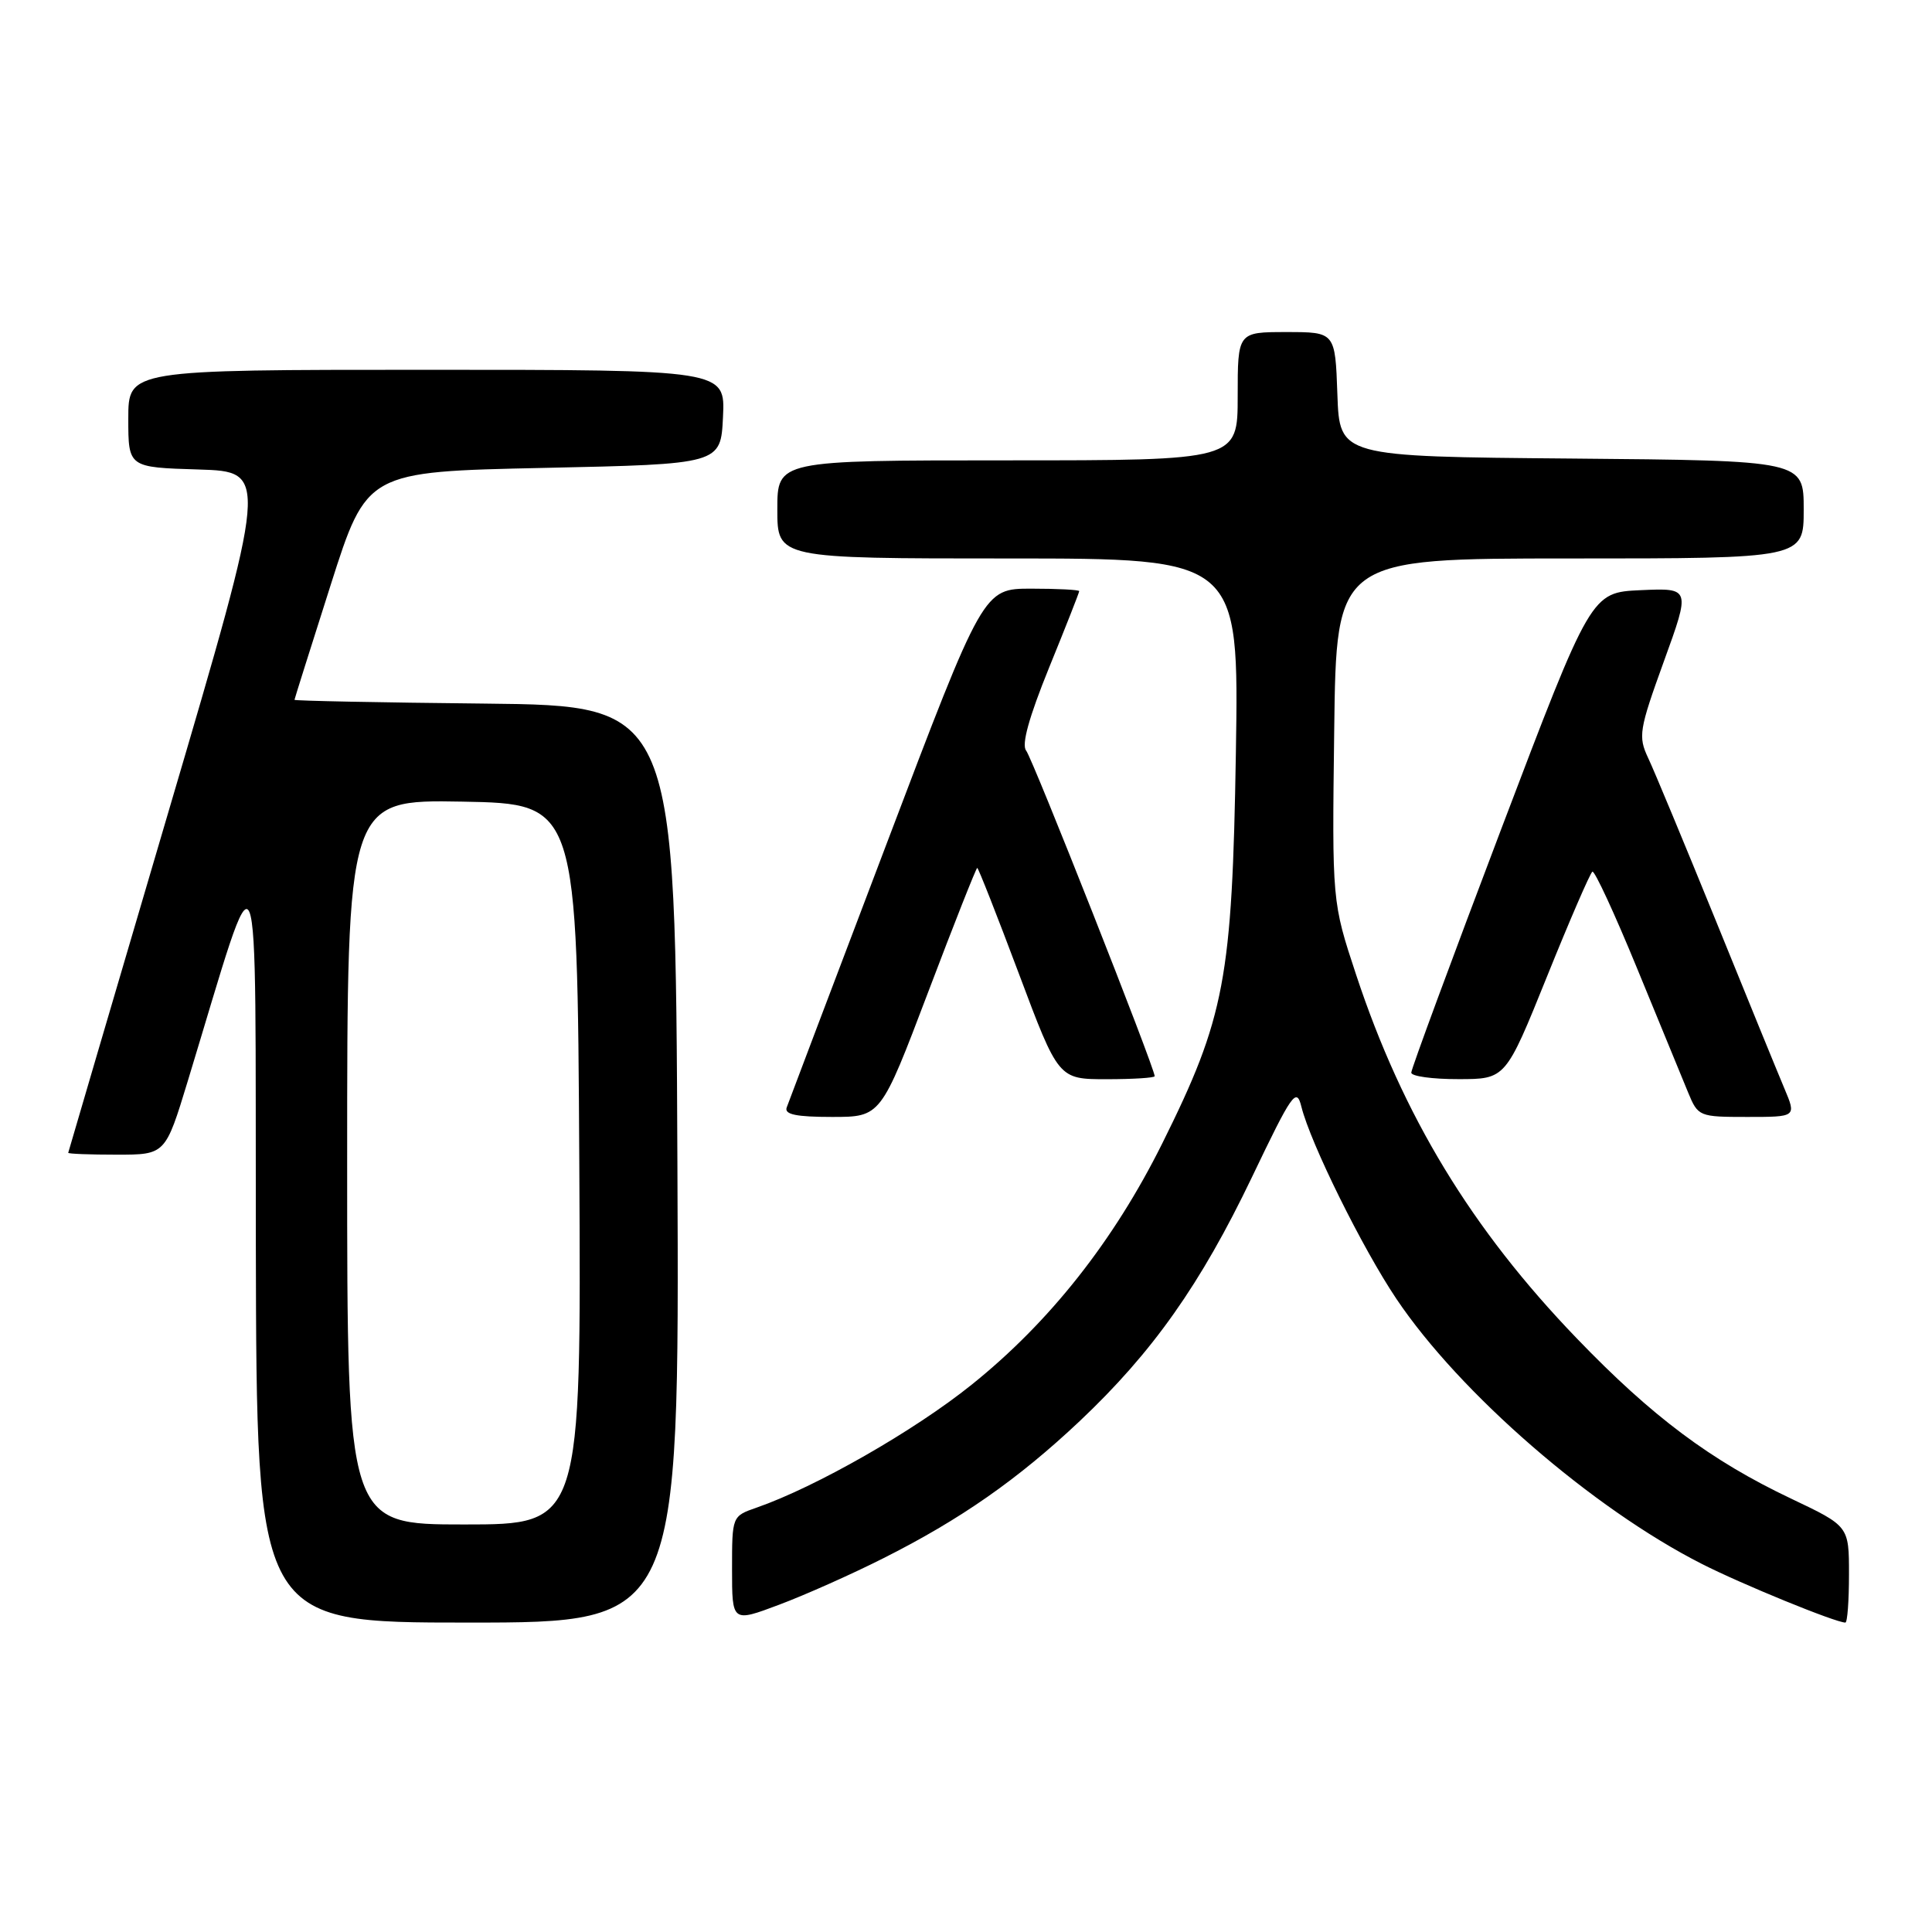 <?xml version="1.0" encoding="UTF-8" standalone="no"?>
<!DOCTYPE svg PUBLIC "-//W3C//DTD SVG 1.1//EN" "http://www.w3.org/Graphics/SVG/1.1/DTD/svg11.dtd" >
<svg xmlns="http://www.w3.org/2000/svg" xmlns:xlink="http://www.w3.org/1999/xlink" version="1.1" viewBox="0 0 256 256">
 <g >
 <path fill="currentColor"
d=" M 89.76 154.25 C 89.50 93.50 89.50 93.50 64.25 93.23 C 50.36 93.09 39.01 92.86 39.02 92.73 C 39.03 92.60 41.19 85.75 43.82 77.50 C 48.60 62.50 48.60 62.50 72.05 62.00 C 95.50 61.50 95.50 61.50 95.80 55.25 C 96.10 49.00 96.10 49.00 56.55 49.00 C 17.00 49.00 17.00 49.00 17.00 55.46 C 17.00 61.93 17.00 61.93 26.30 62.21 C 35.59 62.50 35.59 62.50 22.34 107.50 C 15.05 132.25 9.07 152.61 9.04 152.75 C 9.02 152.89 11.91 153.00 15.46 153.00 C 21.91 153.00 21.91 153.00 24.88 143.25 C 34.73 110.91 33.80 108.69 33.90 164.75 C 34.00 215.00 34.00 215.00 62.01 215.00 C 90.02 215.00 90.02 215.00 89.76 154.25 Z  M 117.00 206.50 C 127.27 201.34 134.88 196.02 143.06 188.31 C 152.73 179.18 159.08 170.19 165.88 156.00 C 171.23 144.82 171.79 144.03 172.44 146.64 C 173.65 151.50 180.53 165.41 185.04 172.12 C 193.44 184.62 211.00 199.86 225.49 207.22 C 230.77 209.91 243.23 215.00 244.52 215.00 C 244.79 215.00 245.00 212.12 245.00 208.61 C 245.00 202.22 245.00 202.22 237.34 198.58 C 226.69 193.53 218.92 187.72 208.93 177.34 C 194.98 162.86 185.88 147.86 179.70 129.18 C 176.50 119.50 176.50 119.50 176.79 96.75 C 177.07 74.00 177.07 74.00 208.04 74.00 C 239.00 74.00 239.00 74.00 239.00 67.51 C 239.00 61.03 239.00 61.03 208.25 60.76 C 177.50 60.50 177.50 60.50 177.21 52.25 C 176.92 44.00 176.92 44.00 170.46 44.00 C 164.00 44.00 164.00 44.00 164.00 52.50 C 164.00 61.00 164.00 61.00 133.50 61.00 C 103.00 61.00 103.00 61.00 103.00 67.50 C 103.00 74.00 103.00 74.00 133.59 74.00 C 164.17 74.00 164.17 74.00 163.76 99.75 C 163.27 129.71 162.31 134.80 154.01 151.50 C 147.58 164.43 139.08 175.19 128.76 183.47 C 121.15 189.59 108.10 197.04 100.25 199.77 C 97.00 200.90 97.00 200.90 97.00 207.94 C 97.00 214.98 97.00 214.98 103.25 212.63 C 106.69 211.34 112.88 208.58 117.00 206.50 Z  M 122.97 131.50 C 126.41 122.42 129.35 115.00 129.49 115.00 C 129.63 115.00 132.11 121.30 135.00 129.00 C 140.25 143.00 140.25 143.00 146.63 143.00 C 150.13 143.00 153.00 142.82 153.00 142.60 C 153.00 141.50 136.80 100.46 135.97 99.46 C 135.33 98.69 136.34 95.05 139.00 88.49 C 141.20 83.09 143.00 78.52 143.00 78.33 C 143.00 78.15 140.14 78.00 136.65 78.00 C 130.30 78.00 130.30 78.00 117.50 111.75 C 110.45 130.31 104.49 146.06 104.24 146.75 C 103.91 147.67 105.50 148.00 110.25 148.00 C 116.71 148.00 116.71 148.00 122.97 131.50 Z  M 236.45 144.25 C 235.58 142.19 231.49 132.18 227.36 122.00 C 223.22 111.83 219.19 102.12 218.39 100.44 C 217.05 97.58 217.18 96.73 220.47 87.64 C 224.00 77.91 224.00 77.91 217.41 78.20 C 210.83 78.50 210.83 78.50 198.91 109.88 C 192.36 127.14 187.00 141.65 187.00 142.13 C 187.00 142.61 189.81 143.00 193.25 142.99 C 199.50 142.99 199.50 142.99 204.98 129.41 C 207.99 121.94 210.70 115.69 211.00 115.50 C 211.29 115.32 213.96 121.09 216.93 128.33 C 219.90 135.58 222.94 142.96 223.68 144.75 C 225.00 147.95 225.14 148.00 231.53 148.00 C 238.03 148.00 238.03 148.00 236.45 144.25 Z  M 46.00 153.97 C 46.00 105.95 46.00 105.95 61.25 106.22 C 76.50 106.50 76.50 106.50 76.76 154.25 C 77.02 202.00 77.02 202.00 61.51 202.00 C 46.00 202.00 46.00 202.00 46.00 153.97 Z "/>
</g>
</svg>